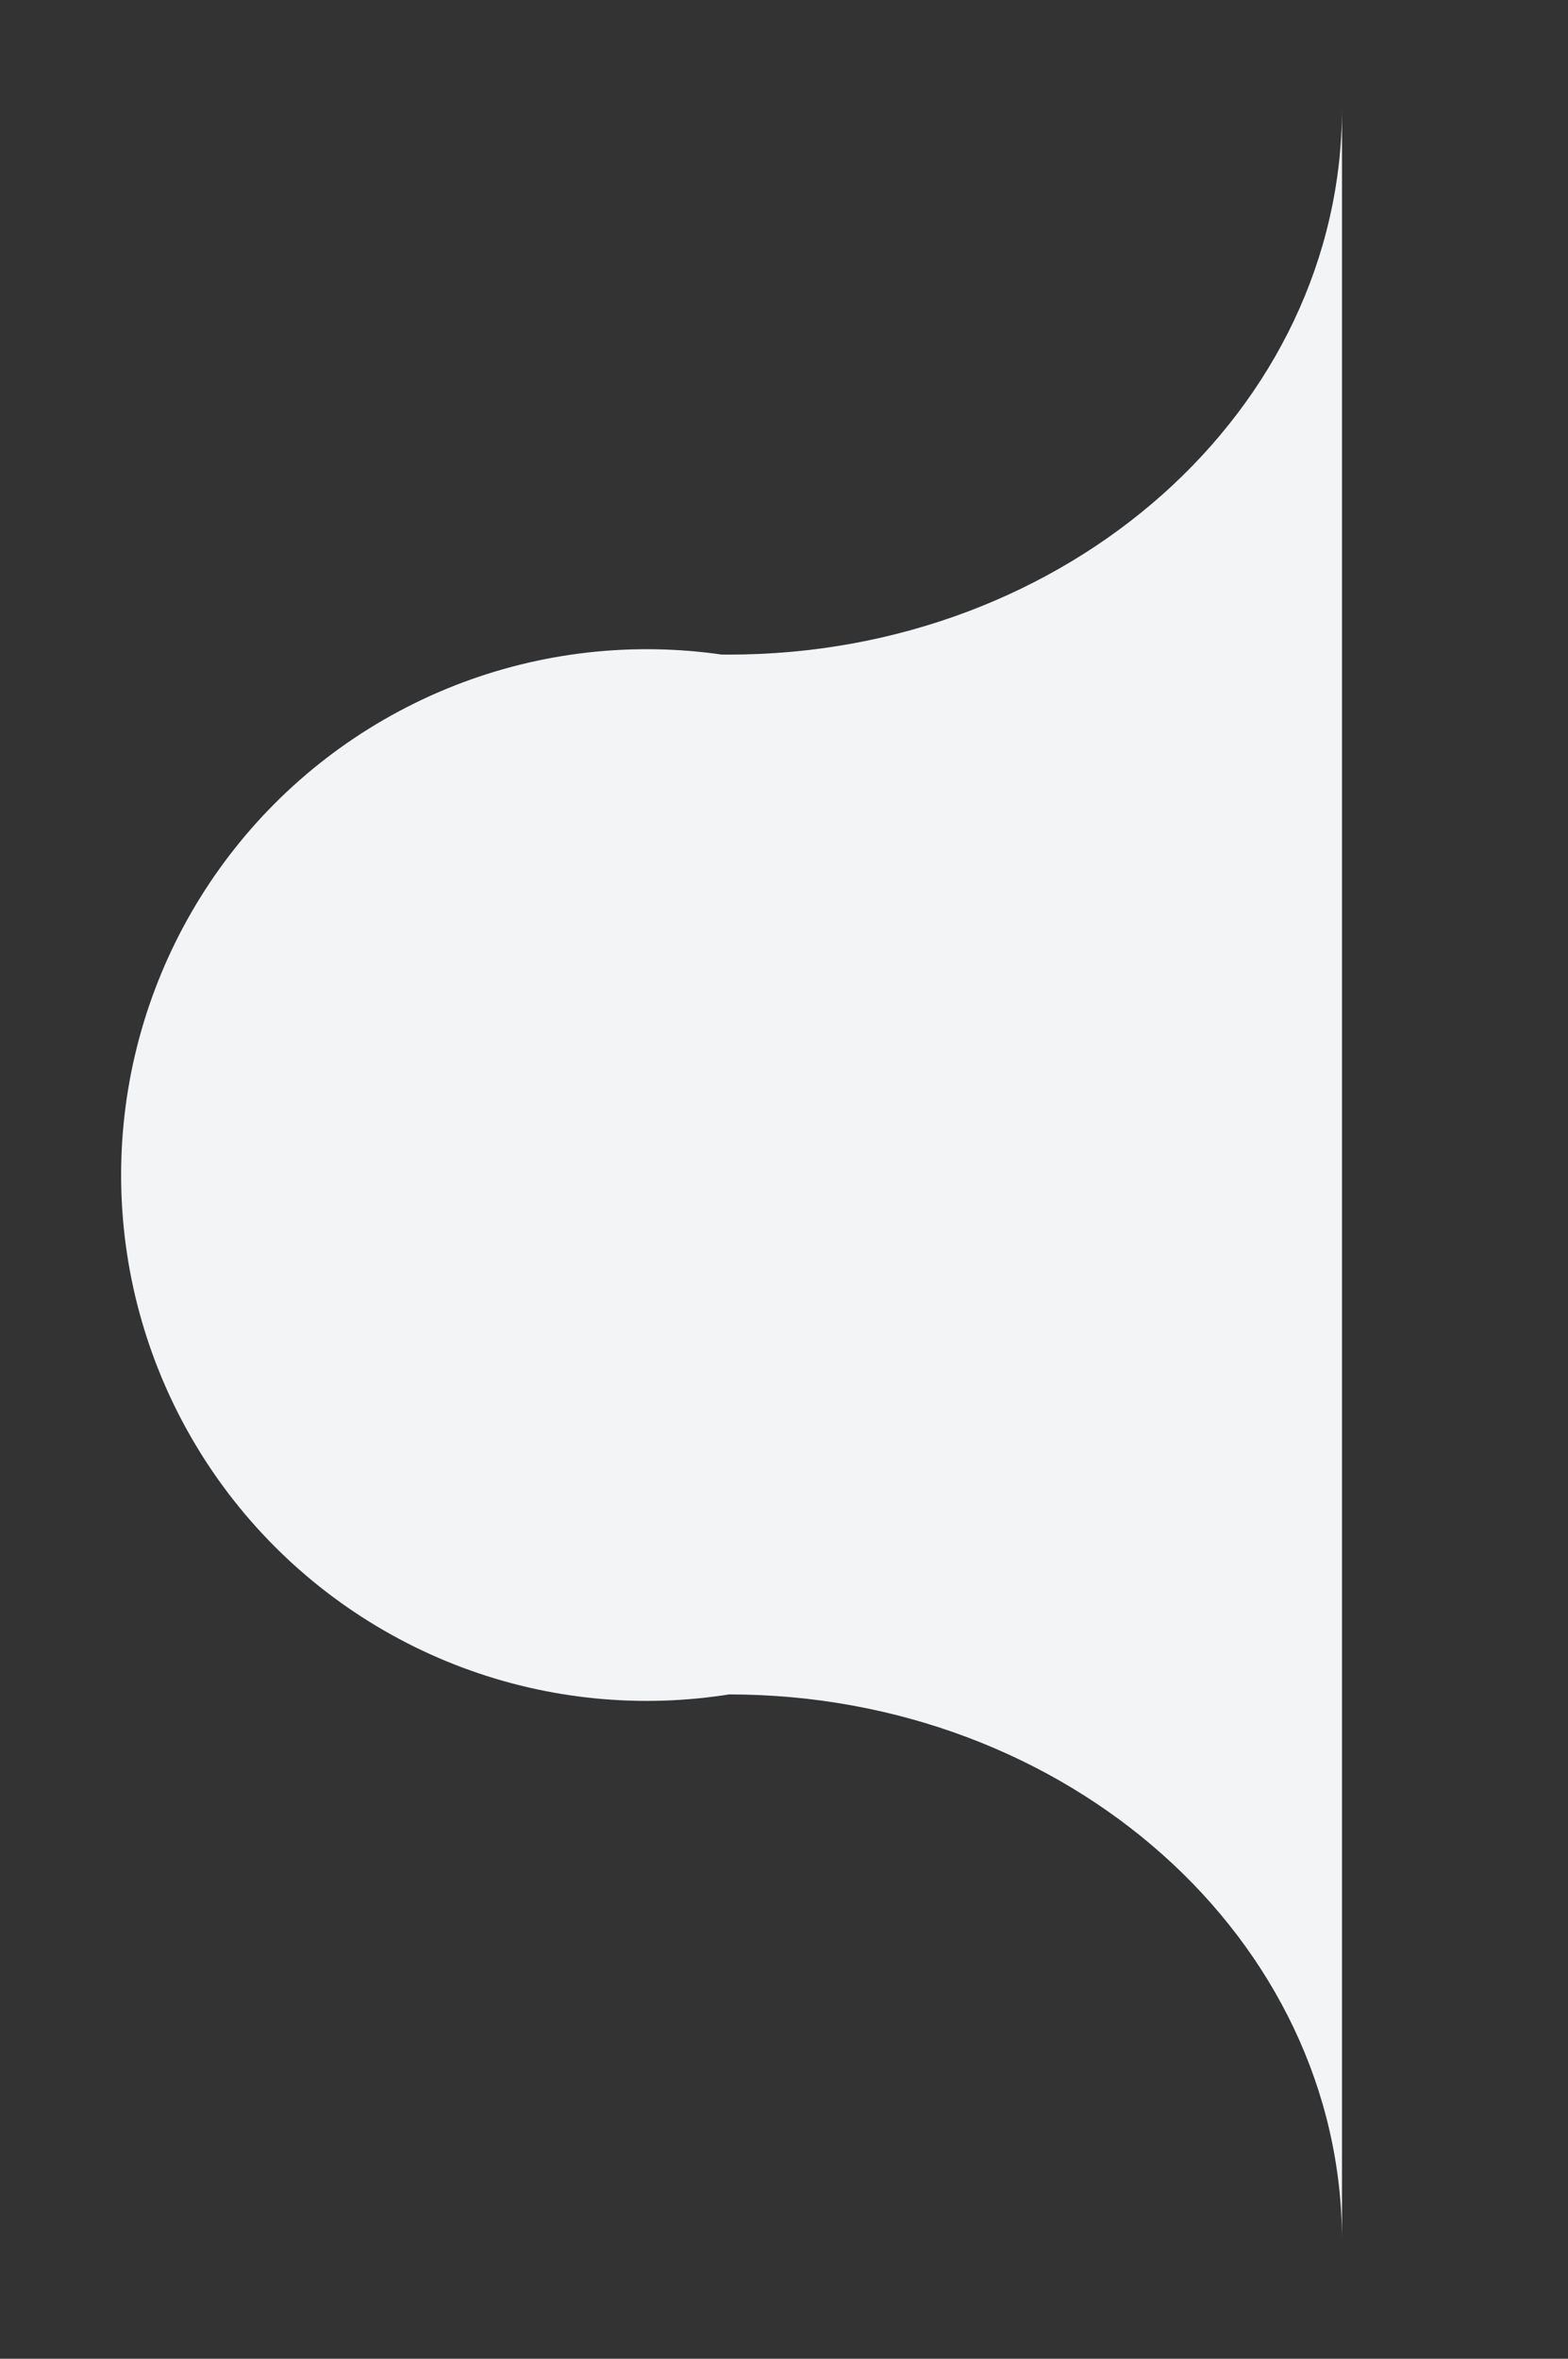 <?xml version="1.0" encoding="utf-8"?>
<!-- Generator: Adobe Illustrator 24.1.2, SVG Export Plug-In . SVG Version: 6.00 Build 0)  -->
<svg version="1.1" id="Layer_1" xmlns="http://www.w3.org/2000/svg" xmlns:xlink="http://www.w3.org/1999/xlink" x="0px" y="0px"
	 viewBox="0 0 145 218" style="enable-background:new 0 0 145 218;" xml:space="preserve">
<rect x="0" y="0" width="145" height="218" fill="#333333" stroke="none"/>
<style type="text/css">
	.st0{fill:#F3F4F6;}
</style>
<circle class="st0" cx="59.8" cy="108.6" r="48.6"/>
<g>
	<path class="st0" d="M124.1,209.6v-2.4C124.1,207.9,124.1,208.8,124.1,209.6L124.1,209.6z"/>
	<path class="st0" d="M67.4,60.5c-1,0-1.9,0-2.9-0.1v96.3c1,0,1.9-0.1,2.9-0.1c31.3,0,56.7,22.6,56.7,50.5V10
		C124.1,37.9,98.7,60.5,67.4,60.5z"/>
</g>
</svg>
